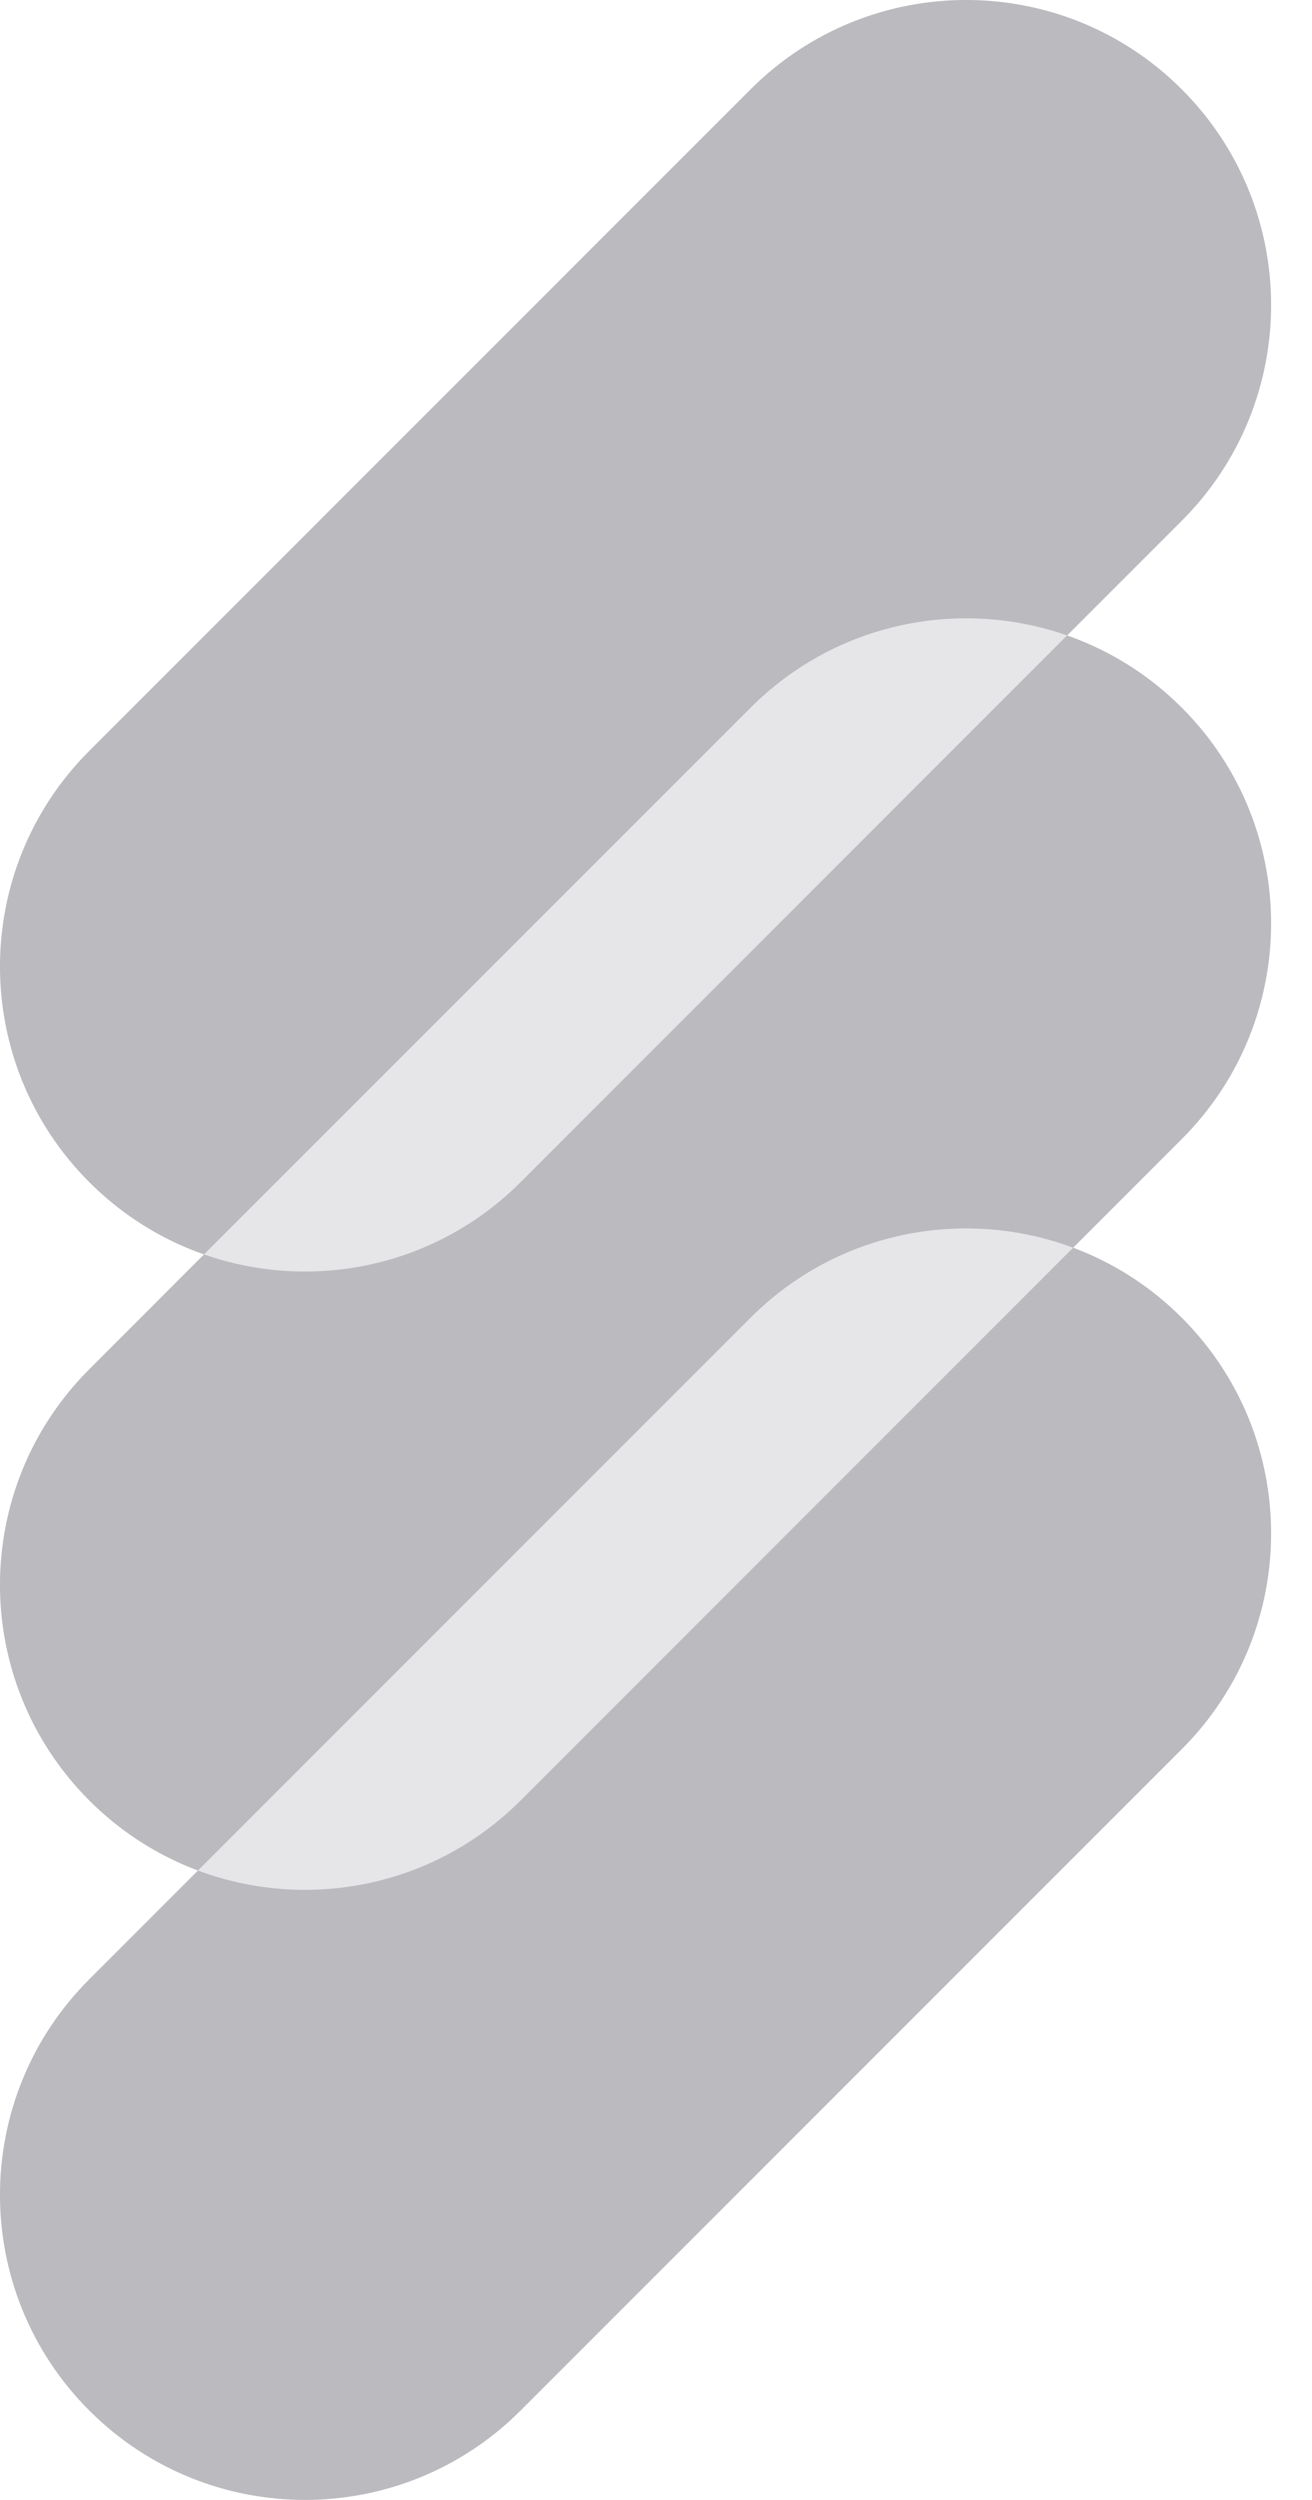<svg width="21" height="40" viewBox="0 0 21 40" fill="none" xmlns="http://www.w3.org/2000/svg">
<path d="M12.013 1.43C13.919 -0.477 17.01 -0.477 18.916 1.43C20.822 3.336 20.822 6.426 18.916 8.332L8.332 18.916C6.426 20.822 3.336 20.822 1.43 18.916C-0.477 17.01 -0.477 13.919 1.43 12.013L12.013 1.43Z" fill="#BABABF"/>
<path d="M12.013 11.323C13.919 9.417 17.01 9.417 18.916 11.323C20.822 13.229 20.822 16.319 18.916 18.225L8.332 28.809C6.426 30.715 3.336 30.715 1.43 28.809C-0.477 26.903 -0.477 23.813 1.43 21.907L12.013 11.323Z" fill="#BABABF"/>
<path fill-rule="evenodd" clip-rule="evenodd" d="M17.08 10.167L8.332 18.916C6.962 20.286 4.98 20.671 3.265 20.071L12.014 11.323C13.384 9.953 15.366 9.567 17.08 10.167Z" fill="#E6E6E8"/>
<path d="M12.013 21.084C13.919 19.178 17.01 19.178 18.916 21.084C20.822 22.99 20.822 26.081 18.916 27.987L8.332 38.57C6.426 40.476 3.336 40.476 1.43 38.57C-0.477 36.664 -0.477 33.574 1.43 31.668L12.013 21.084Z" fill="#BABABF"/>
<path fill-rule="evenodd" clip-rule="evenodd" d="M17.177 19.964L8.332 28.809C6.936 30.205 4.904 30.579 3.168 29.929L12.013 21.084C13.409 19.688 15.441 19.315 17.177 19.964Z" fill="#E6E6E8"/>
</svg>
